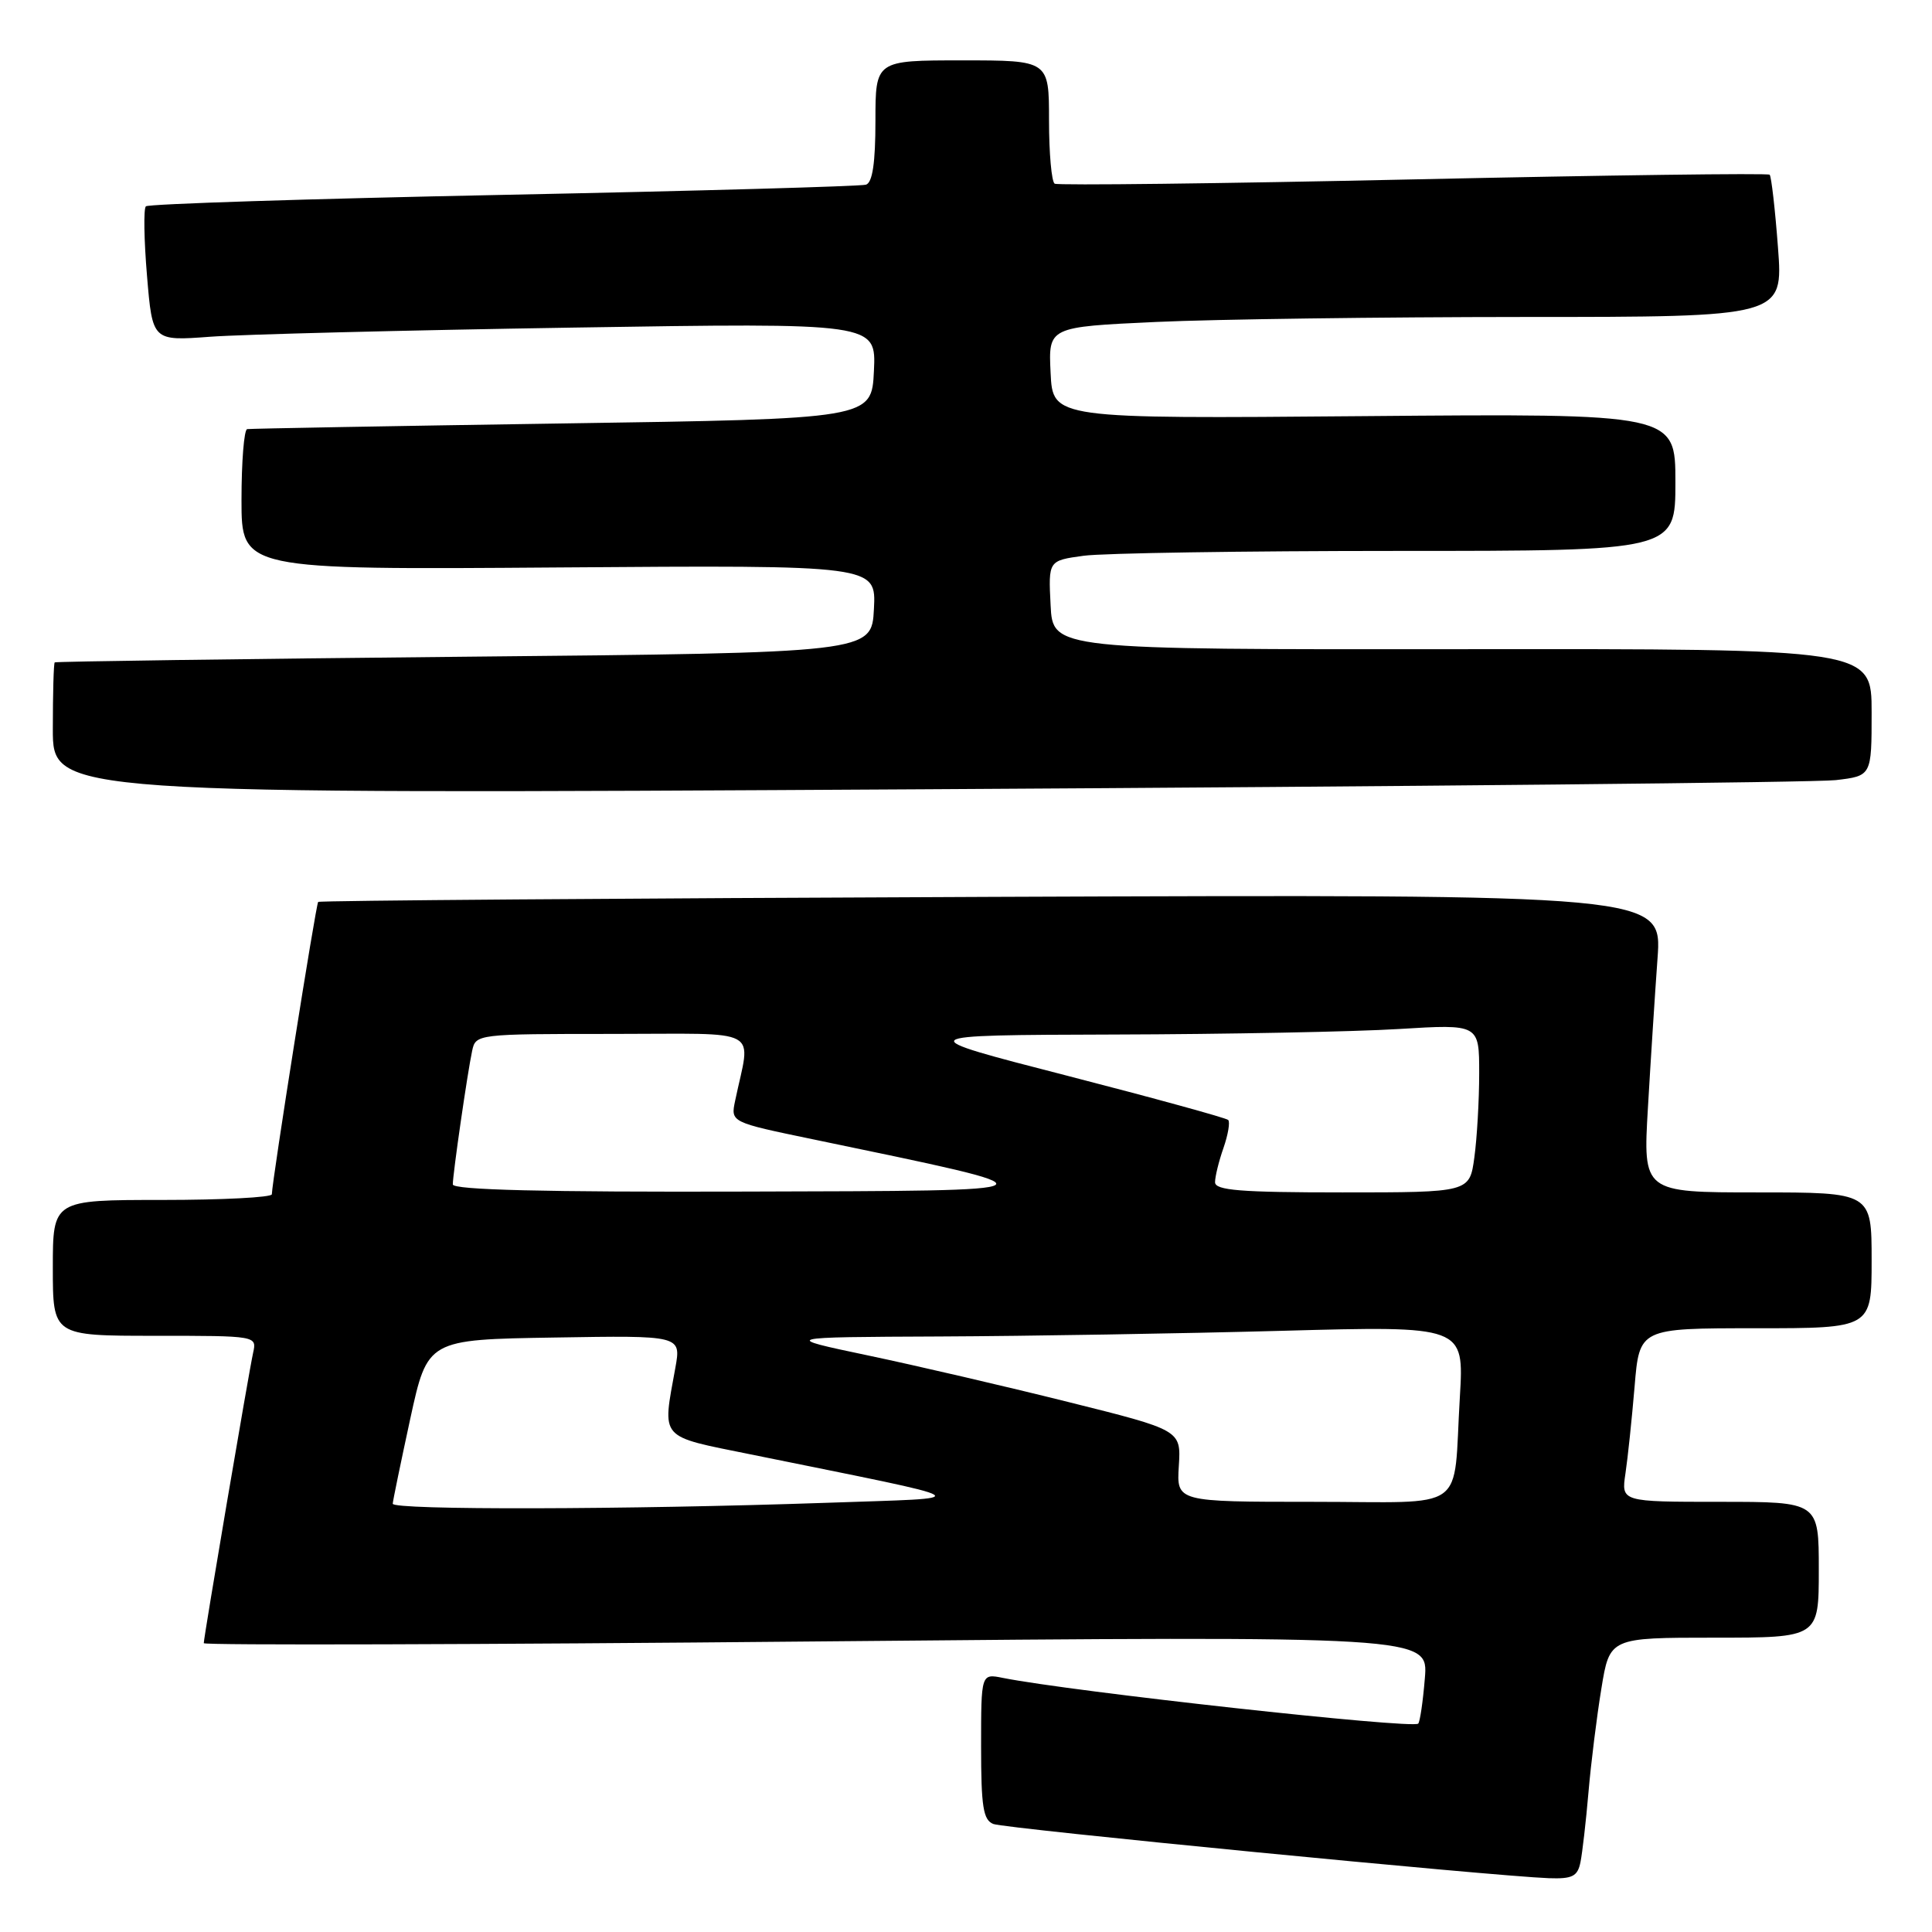 <?xml version="1.0" encoding="UTF-8" standalone="no"?>
<!DOCTYPE svg PUBLIC "-//W3C//DTD SVG 1.1//EN" "http://www.w3.org/Graphics/SVG/1.1/DTD/svg11.dtd" >
<svg xmlns="http://www.w3.org/2000/svg" xmlns:xlink="http://www.w3.org/1999/xlink" version="1.1" viewBox="0 0 256 256">
 <g >
 <path fill="currentColor"
d=" M 209.42 246.75 C 209.67 245.51 210.15 241.35 210.48 237.50 C 210.81 233.65 211.58 227.46 212.19 223.75 C 213.29 217.00 213.29 217.00 227.15 217.00 C 241.00 217.00 241.00 217.00 241.00 208.00 C 241.00 199.00 241.00 199.00 227.91 199.00 C 214.82 199.00 214.82 199.00 215.38 195.25 C 215.69 193.19 216.23 188.01 216.59 183.75 C 217.23 176.00 217.23 176.00 232.62 176.00 C 248.00 176.00 248.00 176.00 248.00 167.00 C 248.00 158.00 248.00 158.00 232.85 158.00 C 217.70 158.00 217.70 158.00 218.36 146.75 C 218.72 140.56 219.29 131.68 219.63 127.00 C 220.25 118.50 220.25 118.50 131.37 118.84 C 82.49 119.03 42.35 119.33 42.16 119.51 C 41.86 119.81 36.07 156.35 36.02 158.25 C 36.01 158.66 29.48 159.00 21.50 159.00 C 7.00 159.00 7.00 159.00 7.00 168.00 C 7.00 177.00 7.00 177.00 20.52 177.00 C 34.02 177.00 34.04 177.00 33.54 179.25 C 32.97 181.81 27.00 216.94 27.00 217.73 C 27.00 218.02 63.51 217.92 108.13 217.50 C 189.27 216.76 189.27 216.76 188.80 222.38 C 188.55 225.47 188.15 228.17 187.92 228.39 C 187.14 229.12 142.00 224.15 132.88 222.33 C 130.00 221.75 130.00 221.75 130.00 231.41 C 130.00 239.42 130.28 241.17 131.63 241.69 C 133.23 242.30 197.84 248.60 205.23 248.87 C 208.35 248.98 209.04 248.63 209.42 246.75 Z  M 243.25 103.37 C 248.00 102.81 248.00 102.81 248.00 94.39 C 248.00 85.97 248.00 85.97 193.75 86.02 C 139.50 86.07 139.50 86.07 139.21 80.18 C 138.91 74.28 138.91 74.28 143.60 73.64 C 146.17 73.29 164.87 73.00 185.14 73.00 C 222.00 73.00 222.00 73.00 222.00 63.90 C 222.00 54.79 222.00 54.79 180.75 55.14 C 139.50 55.49 139.50 55.49 139.21 49.40 C 138.91 43.32 138.91 43.32 153.21 42.66 C 161.07 42.30 182.98 42.01 201.89 42.00 C 236.29 42.00 236.29 42.00 235.59 32.78 C 235.21 27.71 234.71 23.38 234.49 23.15 C 234.26 22.93 213.02 23.21 187.29 23.77 C 161.56 24.33 140.16 24.58 139.75 24.34 C 139.34 24.09 139.00 20.31 139.00 15.94 C 139.00 8.00 139.00 8.00 127.50 8.00 C 116.00 8.00 116.00 8.00 116.00 16.03 C 116.00 21.57 115.61 24.19 114.75 24.47 C 114.06 24.69 92.44 25.30 66.70 25.82 C 40.96 26.34 19.64 27.02 19.33 27.34 C 19.01 27.65 19.08 31.80 19.48 36.55 C 20.20 45.19 20.20 45.19 27.85 44.62 C 32.06 44.31 53.64 43.76 75.80 43.41 C 116.10 42.77 116.10 42.77 115.80 49.14 C 115.50 55.50 115.50 55.50 74.50 56.11 C 51.95 56.45 33.16 56.79 32.75 56.86 C 32.34 56.94 32.00 61.16 32.00 66.25 C 32.00 75.50 32.00 75.50 74.05 75.19 C 116.10 74.88 116.10 74.88 115.80 80.69 C 115.50 86.50 115.50 86.50 61.50 87.02 C 31.80 87.31 7.39 87.65 7.25 87.77 C 7.11 87.90 7.00 91.88 7.00 96.62 C 7.00 105.24 7.00 105.24 122.75 104.58 C 186.41 104.22 240.64 103.68 243.25 103.37 Z  M 52.04 199.25 C 52.06 198.84 53.11 193.78 54.36 188.00 C 56.65 177.50 56.65 177.50 73.46 177.23 C 90.26 176.95 90.26 176.95 89.49 181.23 C 87.75 190.86 87.19 190.22 99.50 192.72 C 130.66 199.06 129.67 198.42 109.50 199.13 C 83.05 200.04 51.99 200.11 52.04 199.25 Z  M 156.20 194.25 C 156.50 189.50 156.50 189.50 141.50 185.76 C 133.25 183.70 121.33 180.93 115.00 179.60 C 103.50 177.18 103.50 177.18 124.59 177.09 C 136.19 177.04 156.55 176.70 169.84 176.34 C 194.00 175.68 194.00 175.68 193.44 185.09 C 192.50 200.67 194.84 199.00 173.93 199.00 C 155.90 199.00 155.90 199.00 156.20 194.25 Z  M 60.00 156.94 C 60.00 155.55 61.94 142.13 62.56 139.25 C 63.03 137.02 63.18 137.00 81.14 137.00 C 101.37 137.00 99.47 135.97 97.41 145.85 C 96.81 148.70 96.81 148.70 107.66 150.95 C 141.37 157.96 141.61 157.77 98.75 157.89 C 72.09 157.97 60.00 157.67 60.00 156.94 Z  M 161.00 156.65 C 161.00 155.91 161.50 153.86 162.12 152.10 C 162.73 150.34 163.01 148.67 162.74 148.40 C 162.46 148.13 152.85 145.49 141.37 142.53 C 120.50 137.16 120.50 137.16 147.59 137.08 C 162.50 137.04 179.48 136.71 185.34 136.35 C 196.00 135.70 196.00 135.70 196.00 142.21 C 196.00 145.79 195.71 150.81 195.36 153.36 C 194.73 158.00 194.73 158.00 177.86 158.00 C 164.37 158.00 161.00 157.73 161.00 156.65 Z "/>
</g>
</svg>